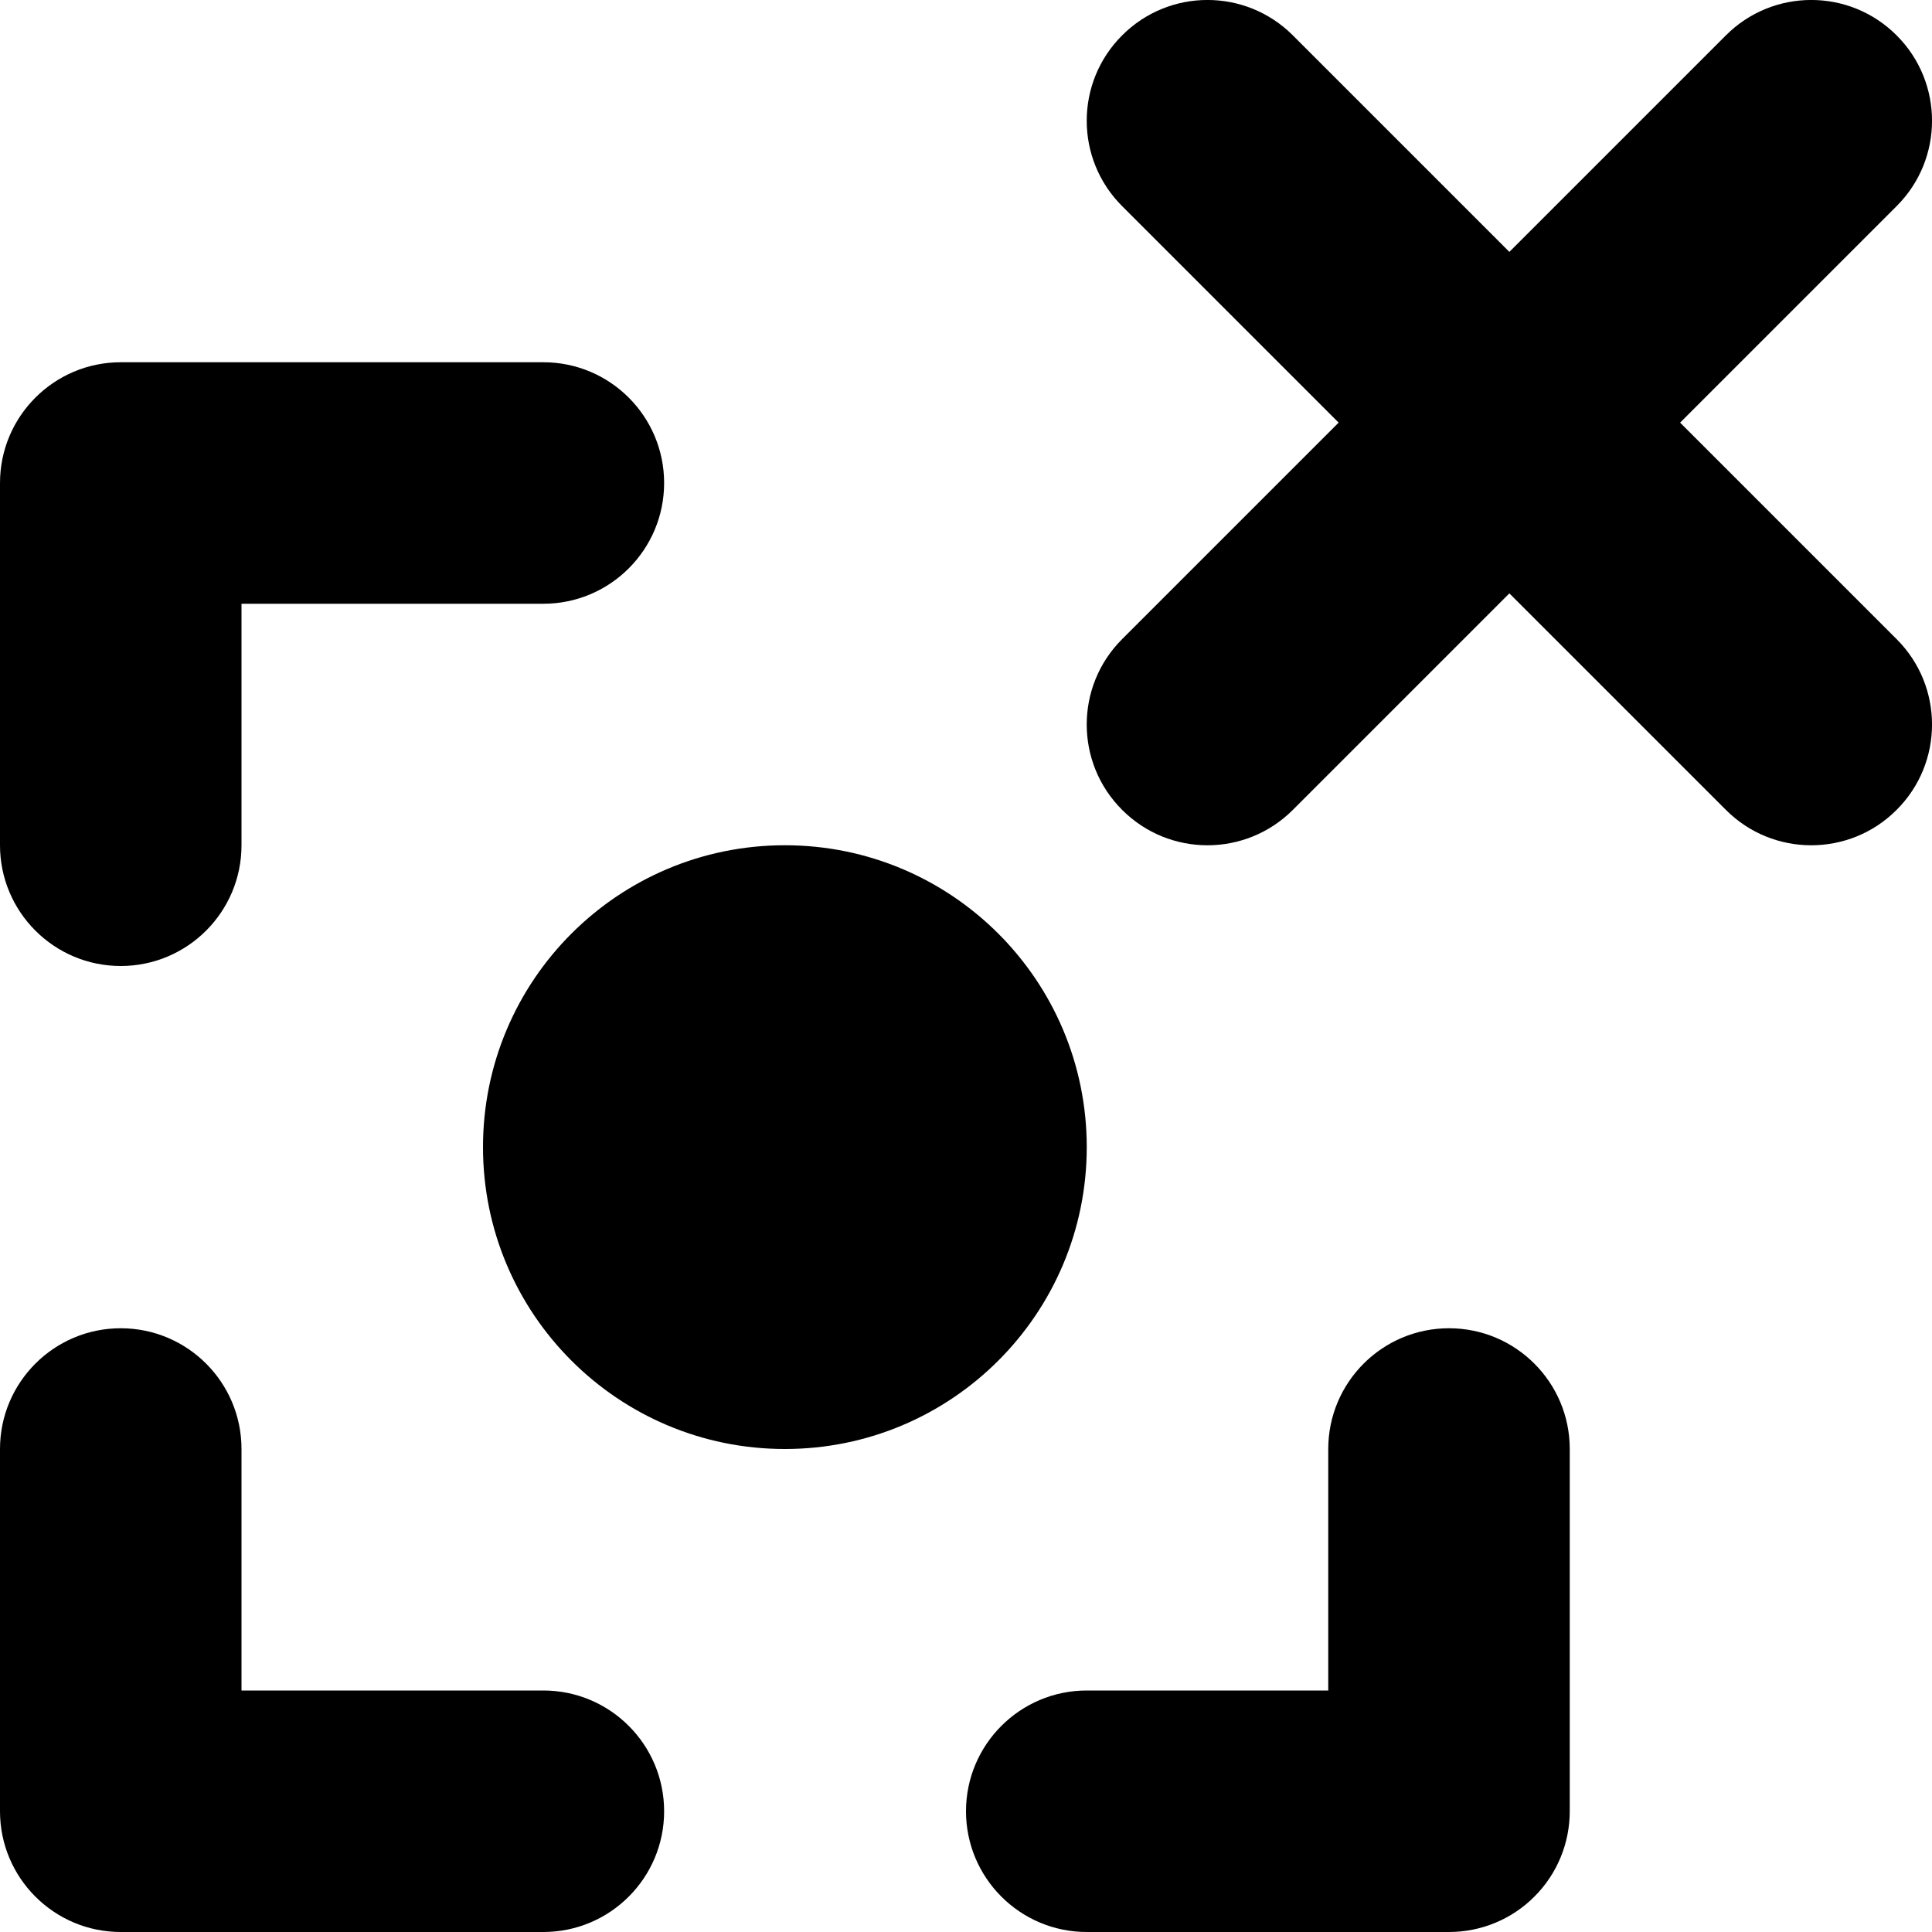 <svg viewBox="0 0 16 16" xmlns="http://www.w3.org/2000/svg">
<path d="M15.707 0.293C16.098 0.683 16.098 1.317 15.707 1.707L13.914 3.5L15.707 5.293C16.098 5.683 16.098 6.317 15.707 6.707C15.317 7.098 14.683 7.098 14.293 6.707L12.5 4.914L10.707 6.707C10.316 7.098 9.683 7.098 9.293 6.707C8.902 6.317 8.902 5.683 9.293 5.293L11.086 3.5L9.293 1.707C8.902 1.317 8.902 0.683 9.293 0.293C9.683 -0.098 10.316 -0.098 10.707 0.293L12.5 2.086L14.293 0.293C14.683 -0.098 15.317 -0.098 15.707 0.293ZM0 4C0 3.448 0.448 3 1 3H4.5C5.052 3 5.5 3.448 5.5 4C5.5 4.552 5.052 5 4.5 5H2V7C2 7.552 1.552 8 1 8C0.448 8 0 7.552 0 7V4ZM1 16C0.448 16 0 15.552 0 15V12C0 11.448 0.448 11 1 11C1.552 11 2 11.448 2 12V14H4.5C5.052 14 5.5 14.448 5.5 15C5.5 15.552 5.052 16 4.5 16H1ZM12 16C12.265 16 12.52 15.895 12.707 15.707C12.895 15.52 13 15.265 13 15V12C13 11.448 12.552 11 12 11C11.448 11 11 11.448 11 12V14L9 14C8.448 14 8 14.448 8 15C8 15.552 8.448 16 9 16L12 16ZM9 9.5C9 10.881 7.881 12 6.5 12C5.119 12 4 10.881 4 9.5C4 8.119 5.119 7 6.5 7C7.881 7 9 8.119 9 9.5Z" />
</svg>